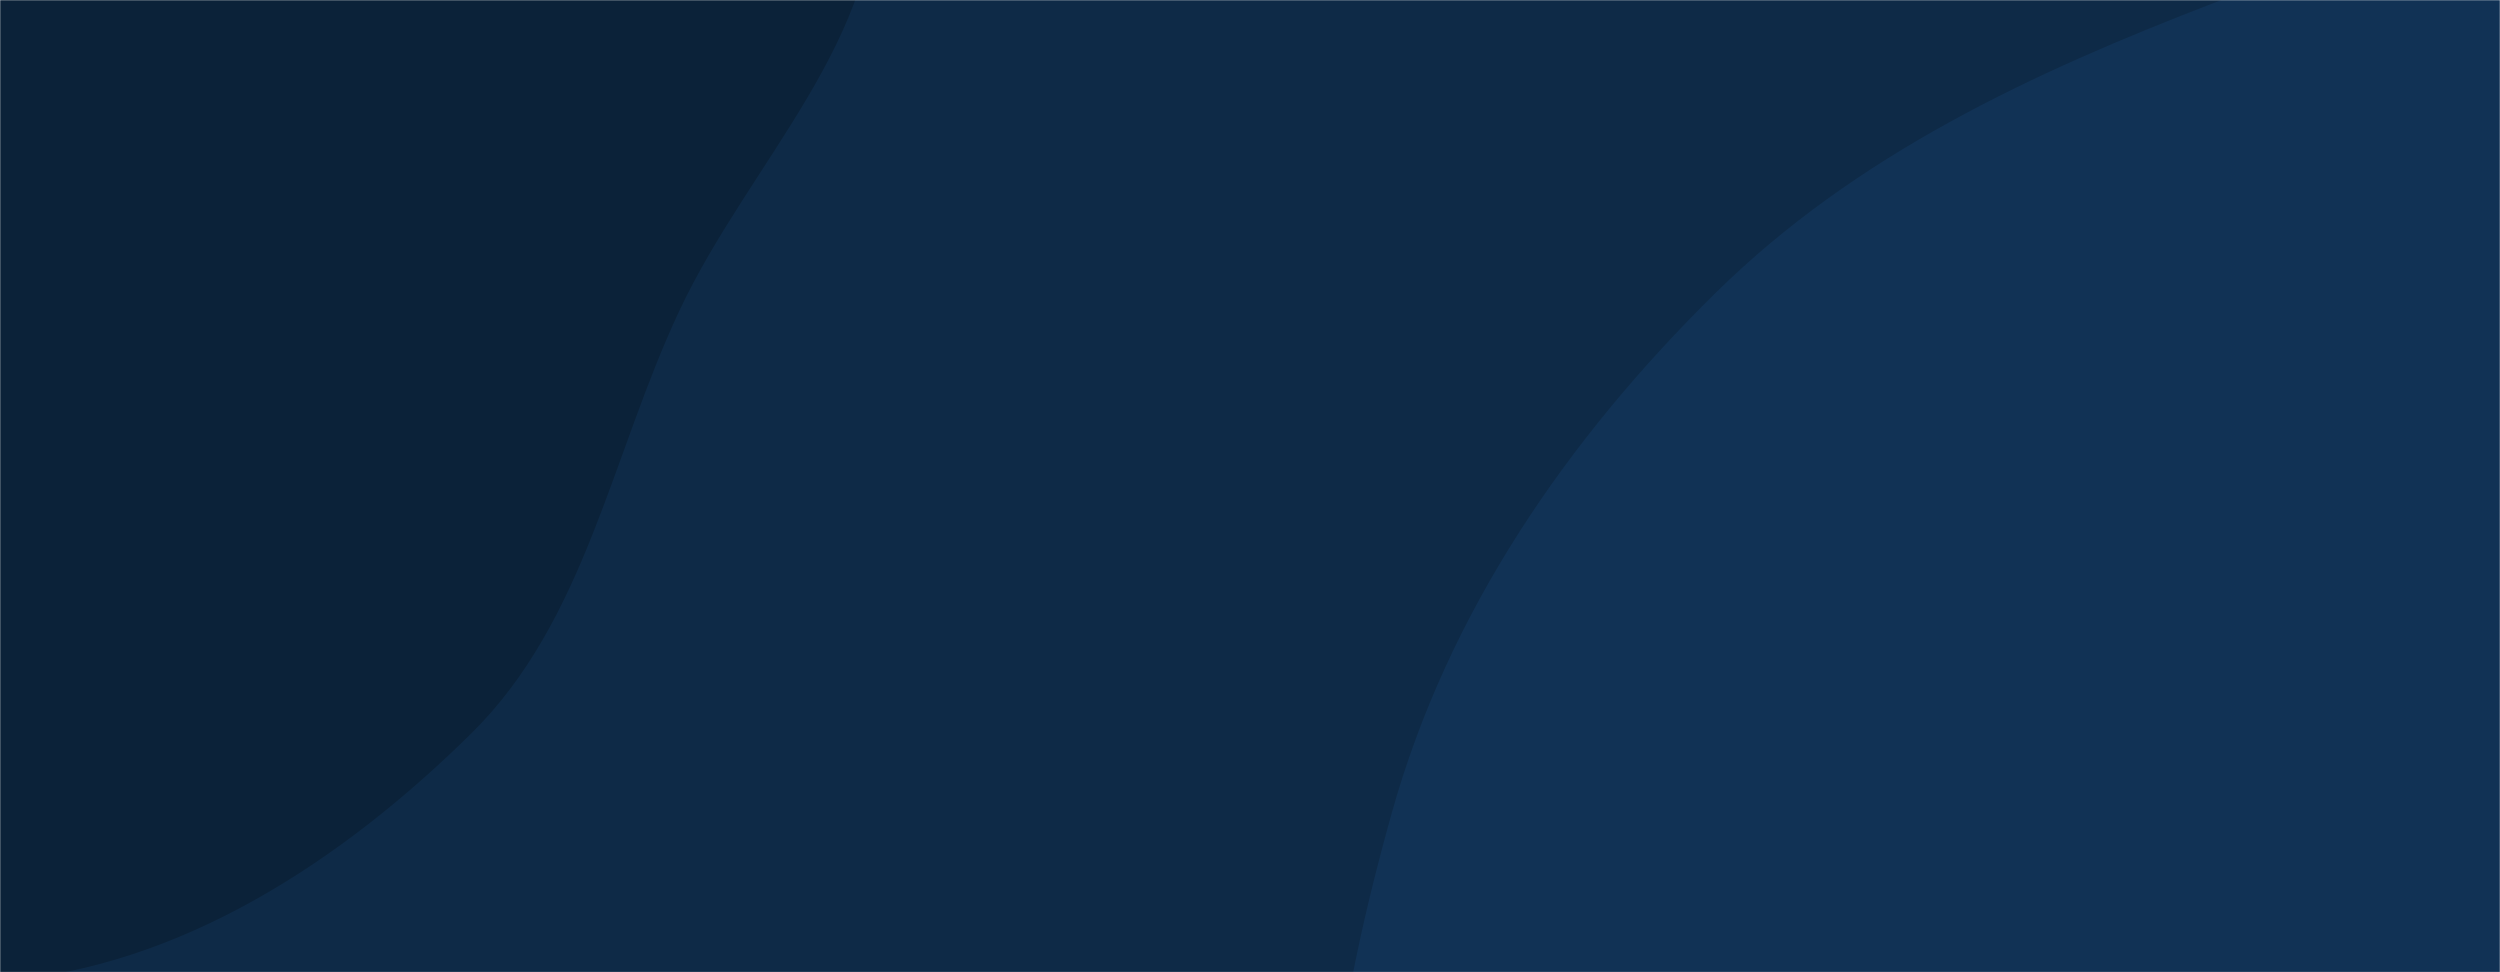 <svg xmlns="http://www.w3.org/2000/svg" version="1.1" xmlns:xlink="http://www.w3.org/1999/xlink" xmlns:svgjs="http://svgjs.com/svgjs" width="1440" height="560" preserveAspectRatio="none" viewBox="0 0 1440 560"><g mask="url(&quot;#SvgjsMask1000&quot;)" fill="none"><rect width="1440" height="560" x="0" y="0" fill="#0e2a47"></rect><path d="M0,565.192C104.042,557.109,197.22,495.751,271.482,422.434C337.238,357.514,352.1,262.377,391.416,178.754C431.28,93.965,510.063,21.019,504.174,-72.489C498.194,-167.433,435.616,-254.006,360.486,-312.363C291.167,-366.206,197.432,-362.82,110.965,-377.911C34.619,-391.235,-38.718,-398.964,-116.143,-395.546C-216.841,-391.1,-337.846,-425.709,-409.609,-354.928C-480.587,-284.922,-460.274,-164.194,-451.38,-64.899C-443.882,18.81,-385.98,84.93,-362.97,165.763C-334.319,266.412,-370.394,389.388,-300.017,466.835C-227.776,546.333,-107.095,573.512,0,565.192" fill="#0b2239"></path><path d="M1440 1186.327C1553.151 1160.905 1610.16 1038.882 1703.711 970.342 1789.612 907.406 1914.741 893.497 1966.619 800.499 2019.265 706.125 2001.79 587.833 1975.574 482.996 1951.049 384.922 1876.85 313.59 1823.402 227.78 1758.223 123.136 1740.88-29.595 1626.954-76.708 1513.908-123.457 1390.177-42.46 1275.98 1.401 1170.3 41.991 1068.974 89.181 988.291 168.592 902.698 252.835 834.026 352.565 801.68 468.223 766.345 594.57 743.236 733.978 796.658 853.804 850.225 973.955 970.421 1048.433 1087.285 1108.836 1196.432 1165.25 1320.124 1213.26 1440 1186.327" fill="#113255"></path></g><defs><mask id="SvgjsMask1000"><rect width="1440" height="560" fill="#ffffff"></rect></mask></defs></svg>